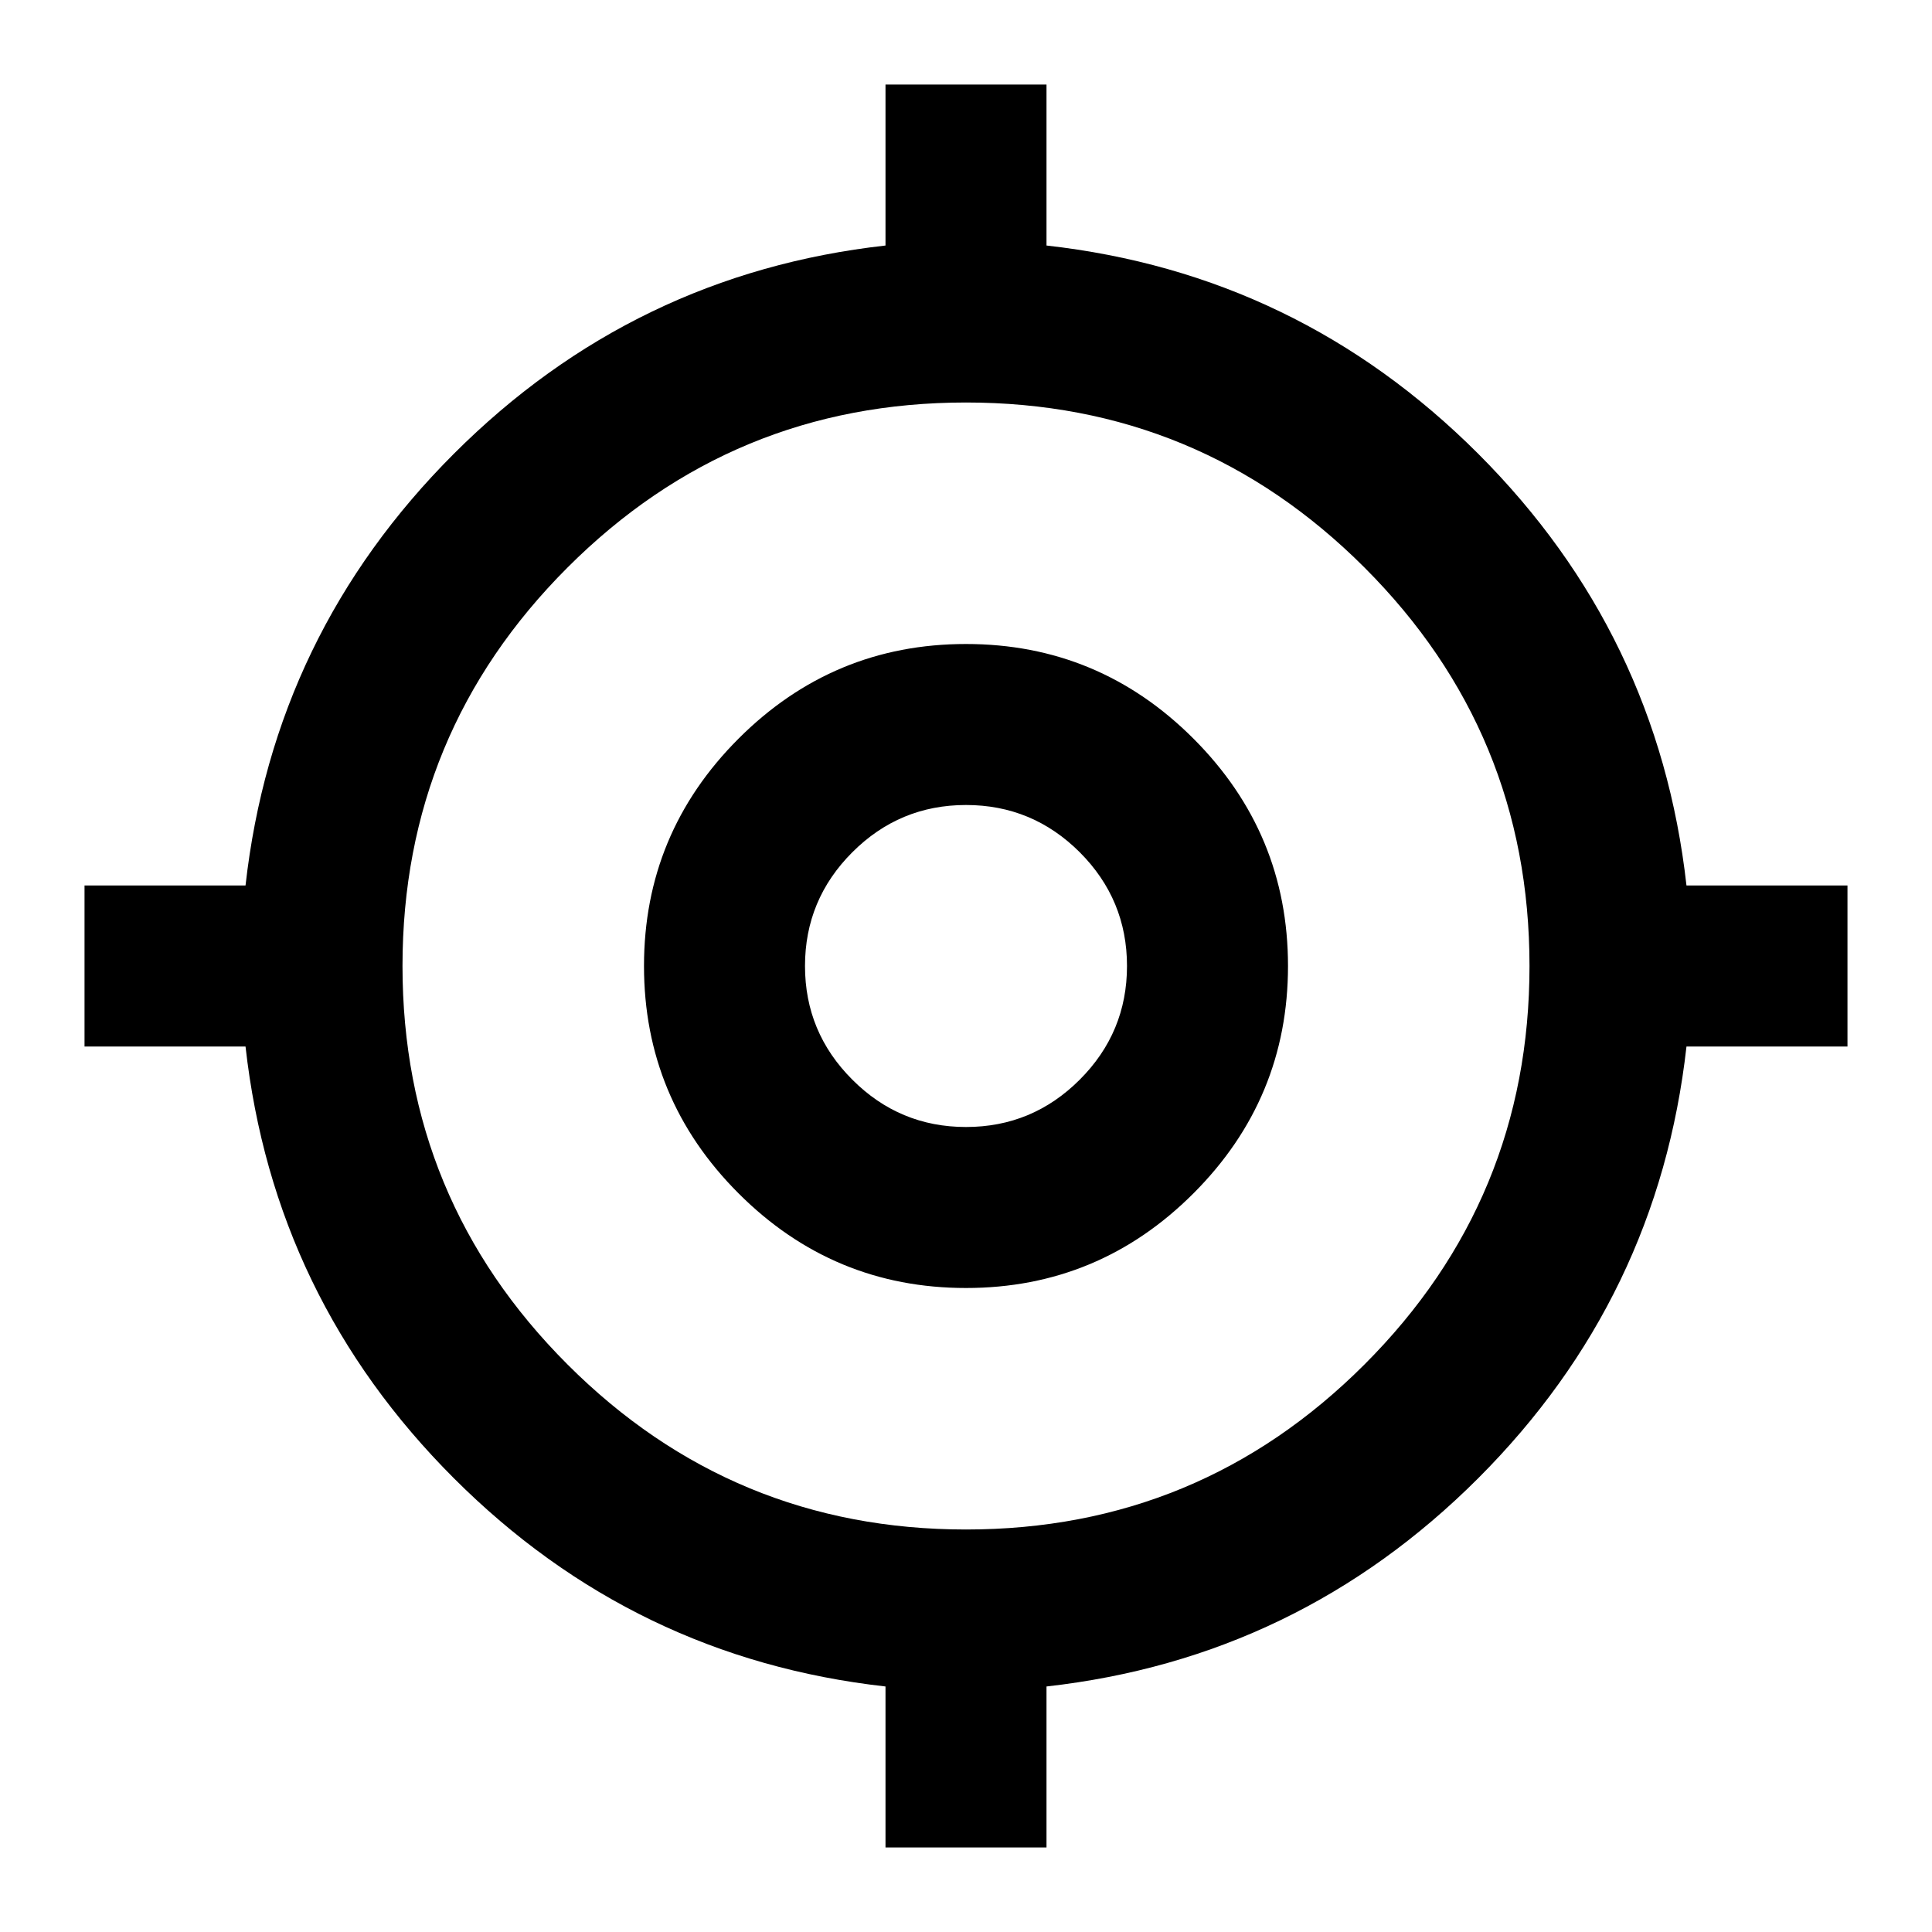 <svg xmlns="http://www.w3.org/2000/svg" height="24" width="24"><path d="M11 22.95V20.95Q7.875 20.6 5.638 18.363Q3.4 16.125 3.05 13H1.05V11H3.05Q3.4 7.875 5.638 5.637Q7.875 3.4 11 3.05V1.05H13V3.05Q16.125 3.4 18.363 5.637Q20.6 7.875 20.95 11H22.95V13H20.95Q20.6 16.125 18.363 18.363Q16.125 20.6 13 20.95V22.95ZM12 19Q14.9 19 16.95 16.95Q19 14.9 19 12Q19 9.1 16.95 7.05Q14.9 5 12 5Q9.1 5 7.05 7.05Q5 9.1 5 12Q5 14.9 7.05 16.95Q9.1 19 12 19ZM12 16Q10.35 16 9.175 14.825Q8 13.65 8 12Q8 10.35 9.175 9.175Q10.35 8 12 8Q13.65 8 14.825 9.175Q16 10.35 16 12Q16 13.65 14.825 14.825Q13.65 16 12 16ZM12 14Q12.825 14 13.413 13.412Q14 12.825 14 12Q14 11.175 13.413 10.587Q12.825 10 12 10Q11.175 10 10.588 10.587Q10 11.175 10 12Q10 12.825 10.588 13.412Q11.175 14 12 14ZM12 12Q12 12 12 12Q12 12 12 12Q12 12 12 12Q12 12 12 12Q12 12 12 12Q12 12 12 12Q12 12 12 12Q12 12 12 12Z"/></svg>